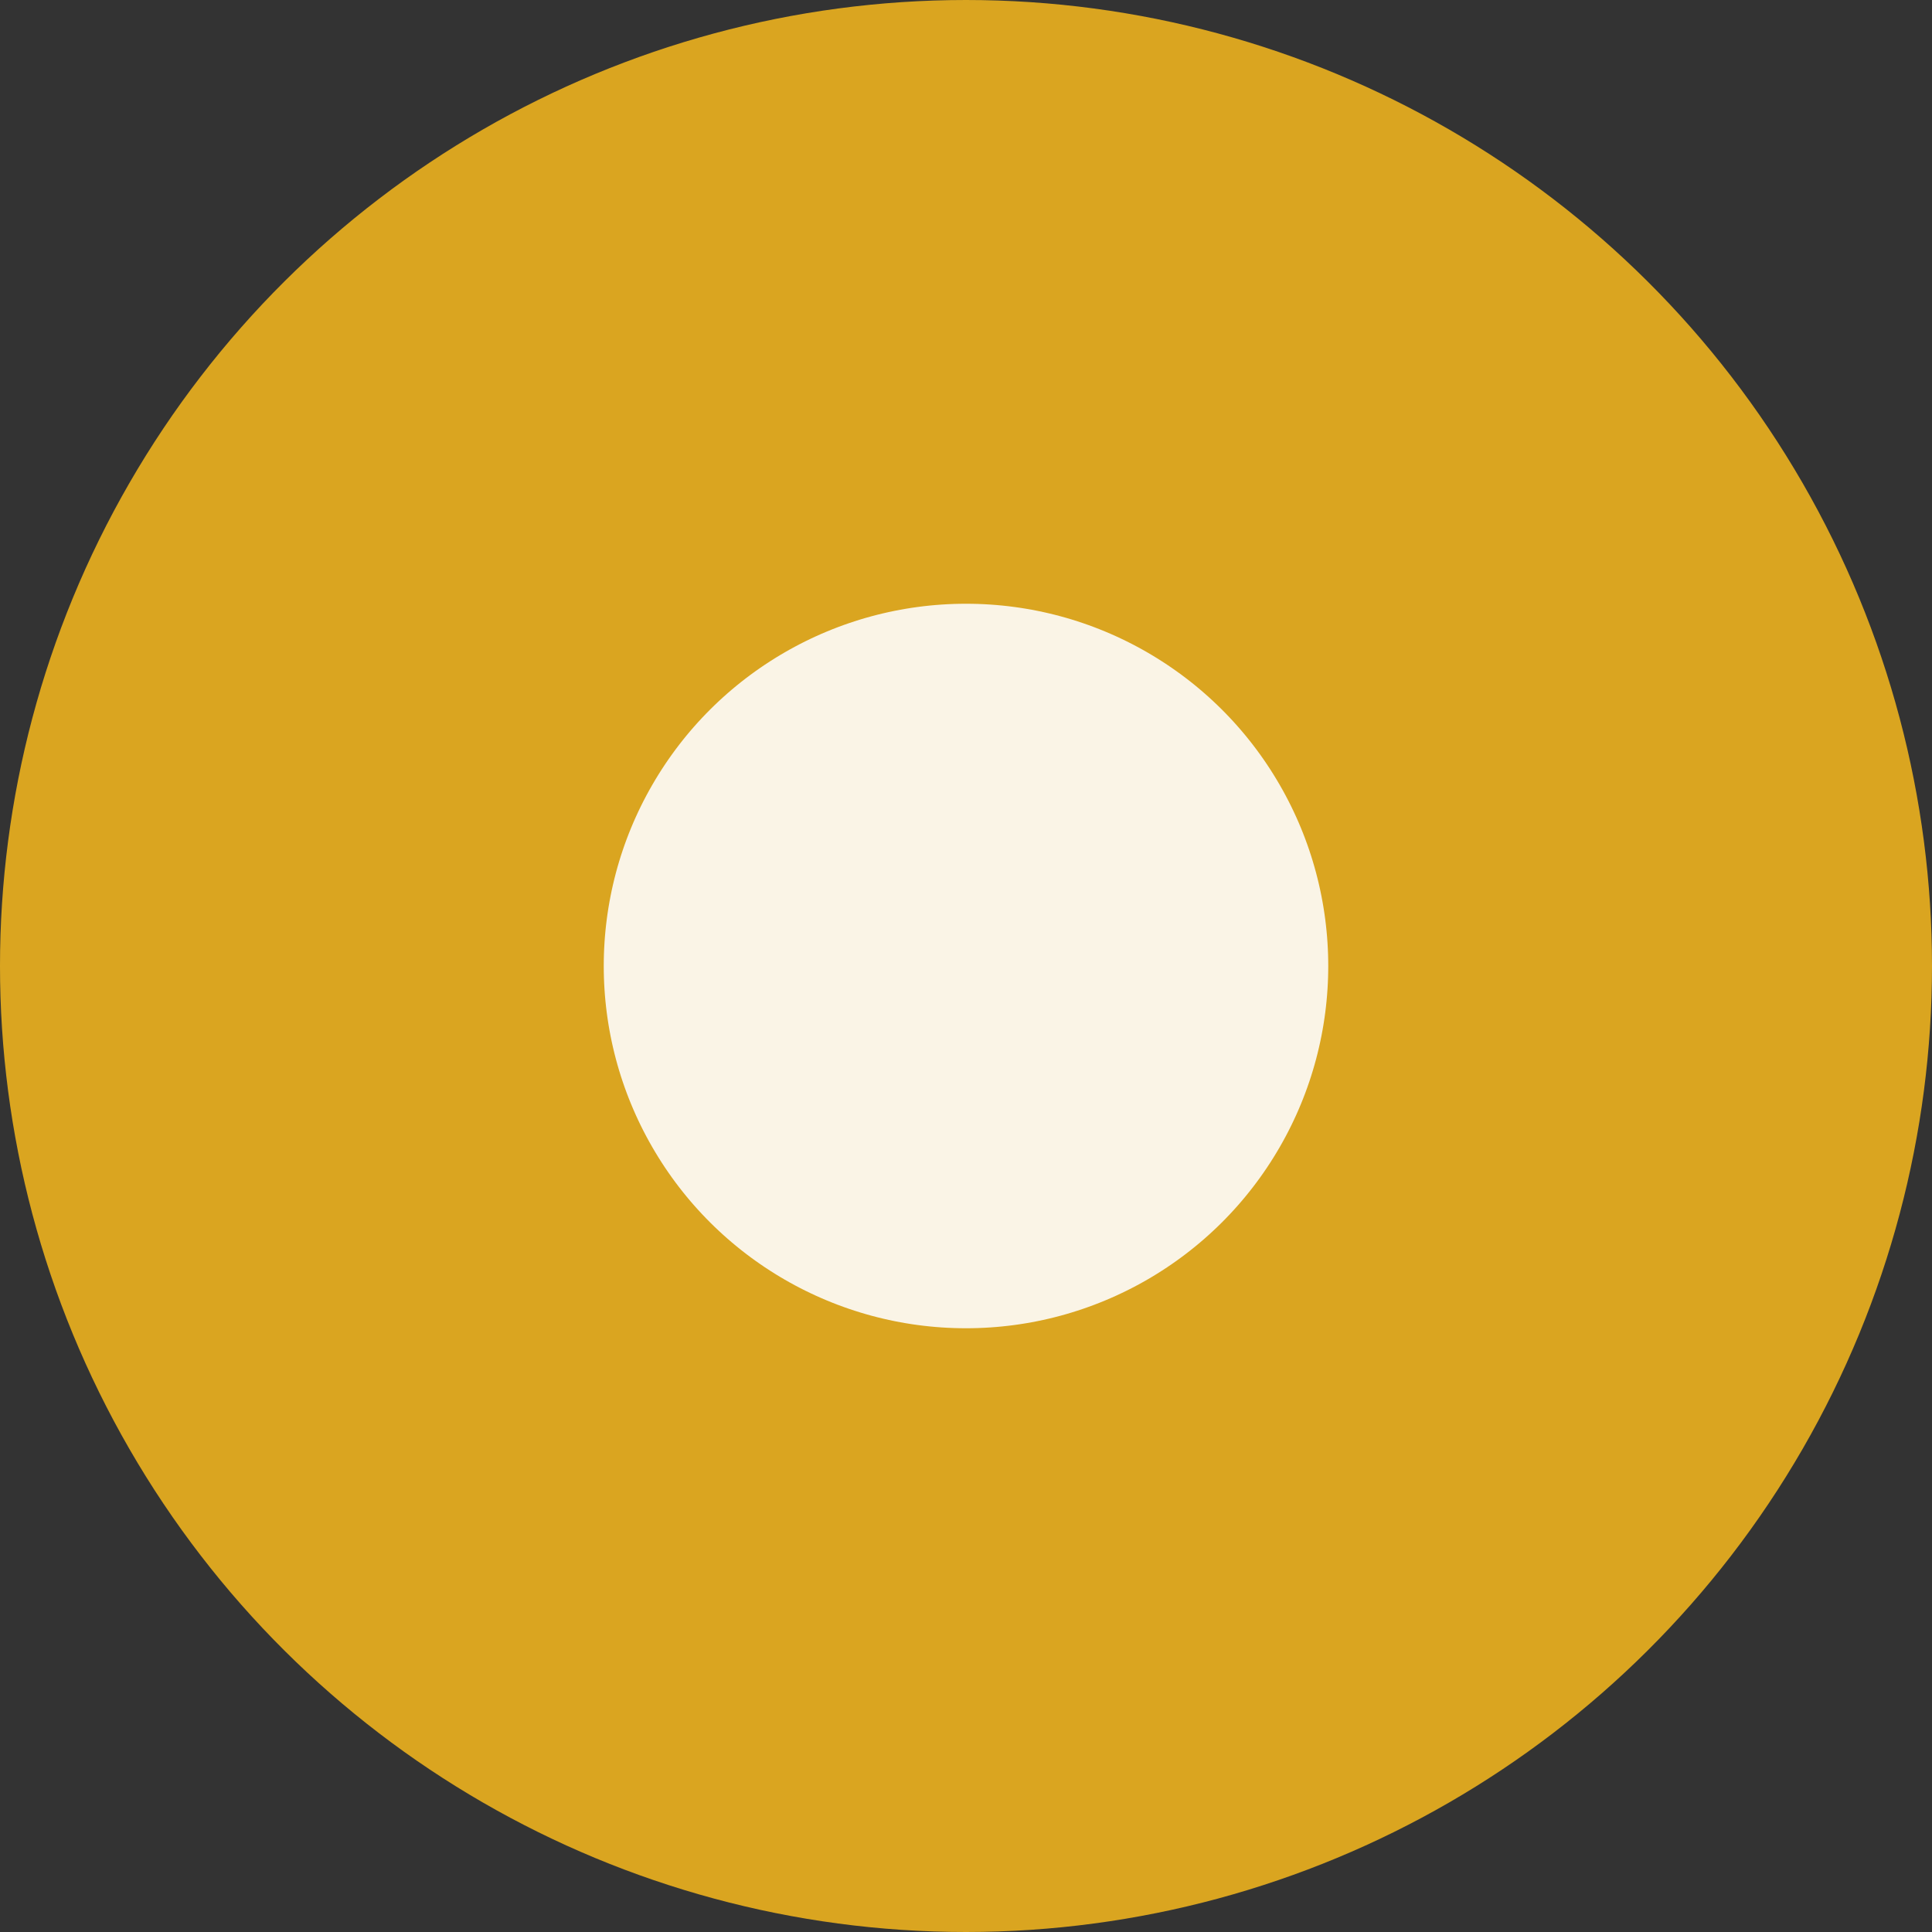 <svg width="16" height="16" viewBox="0 0 16 16" fill="none" xmlns="http://www.w3.org/2000/svg">
<rect x="0" y="0" width="16" height="16" fill="#333333" stroke="none"/>
<circle cx="8" cy="8" r="5.5" transform="rotate(90 8 8)" fill="#FAF4E6" stroke="#DAA520" stroke-width="5"/>
</svg>
